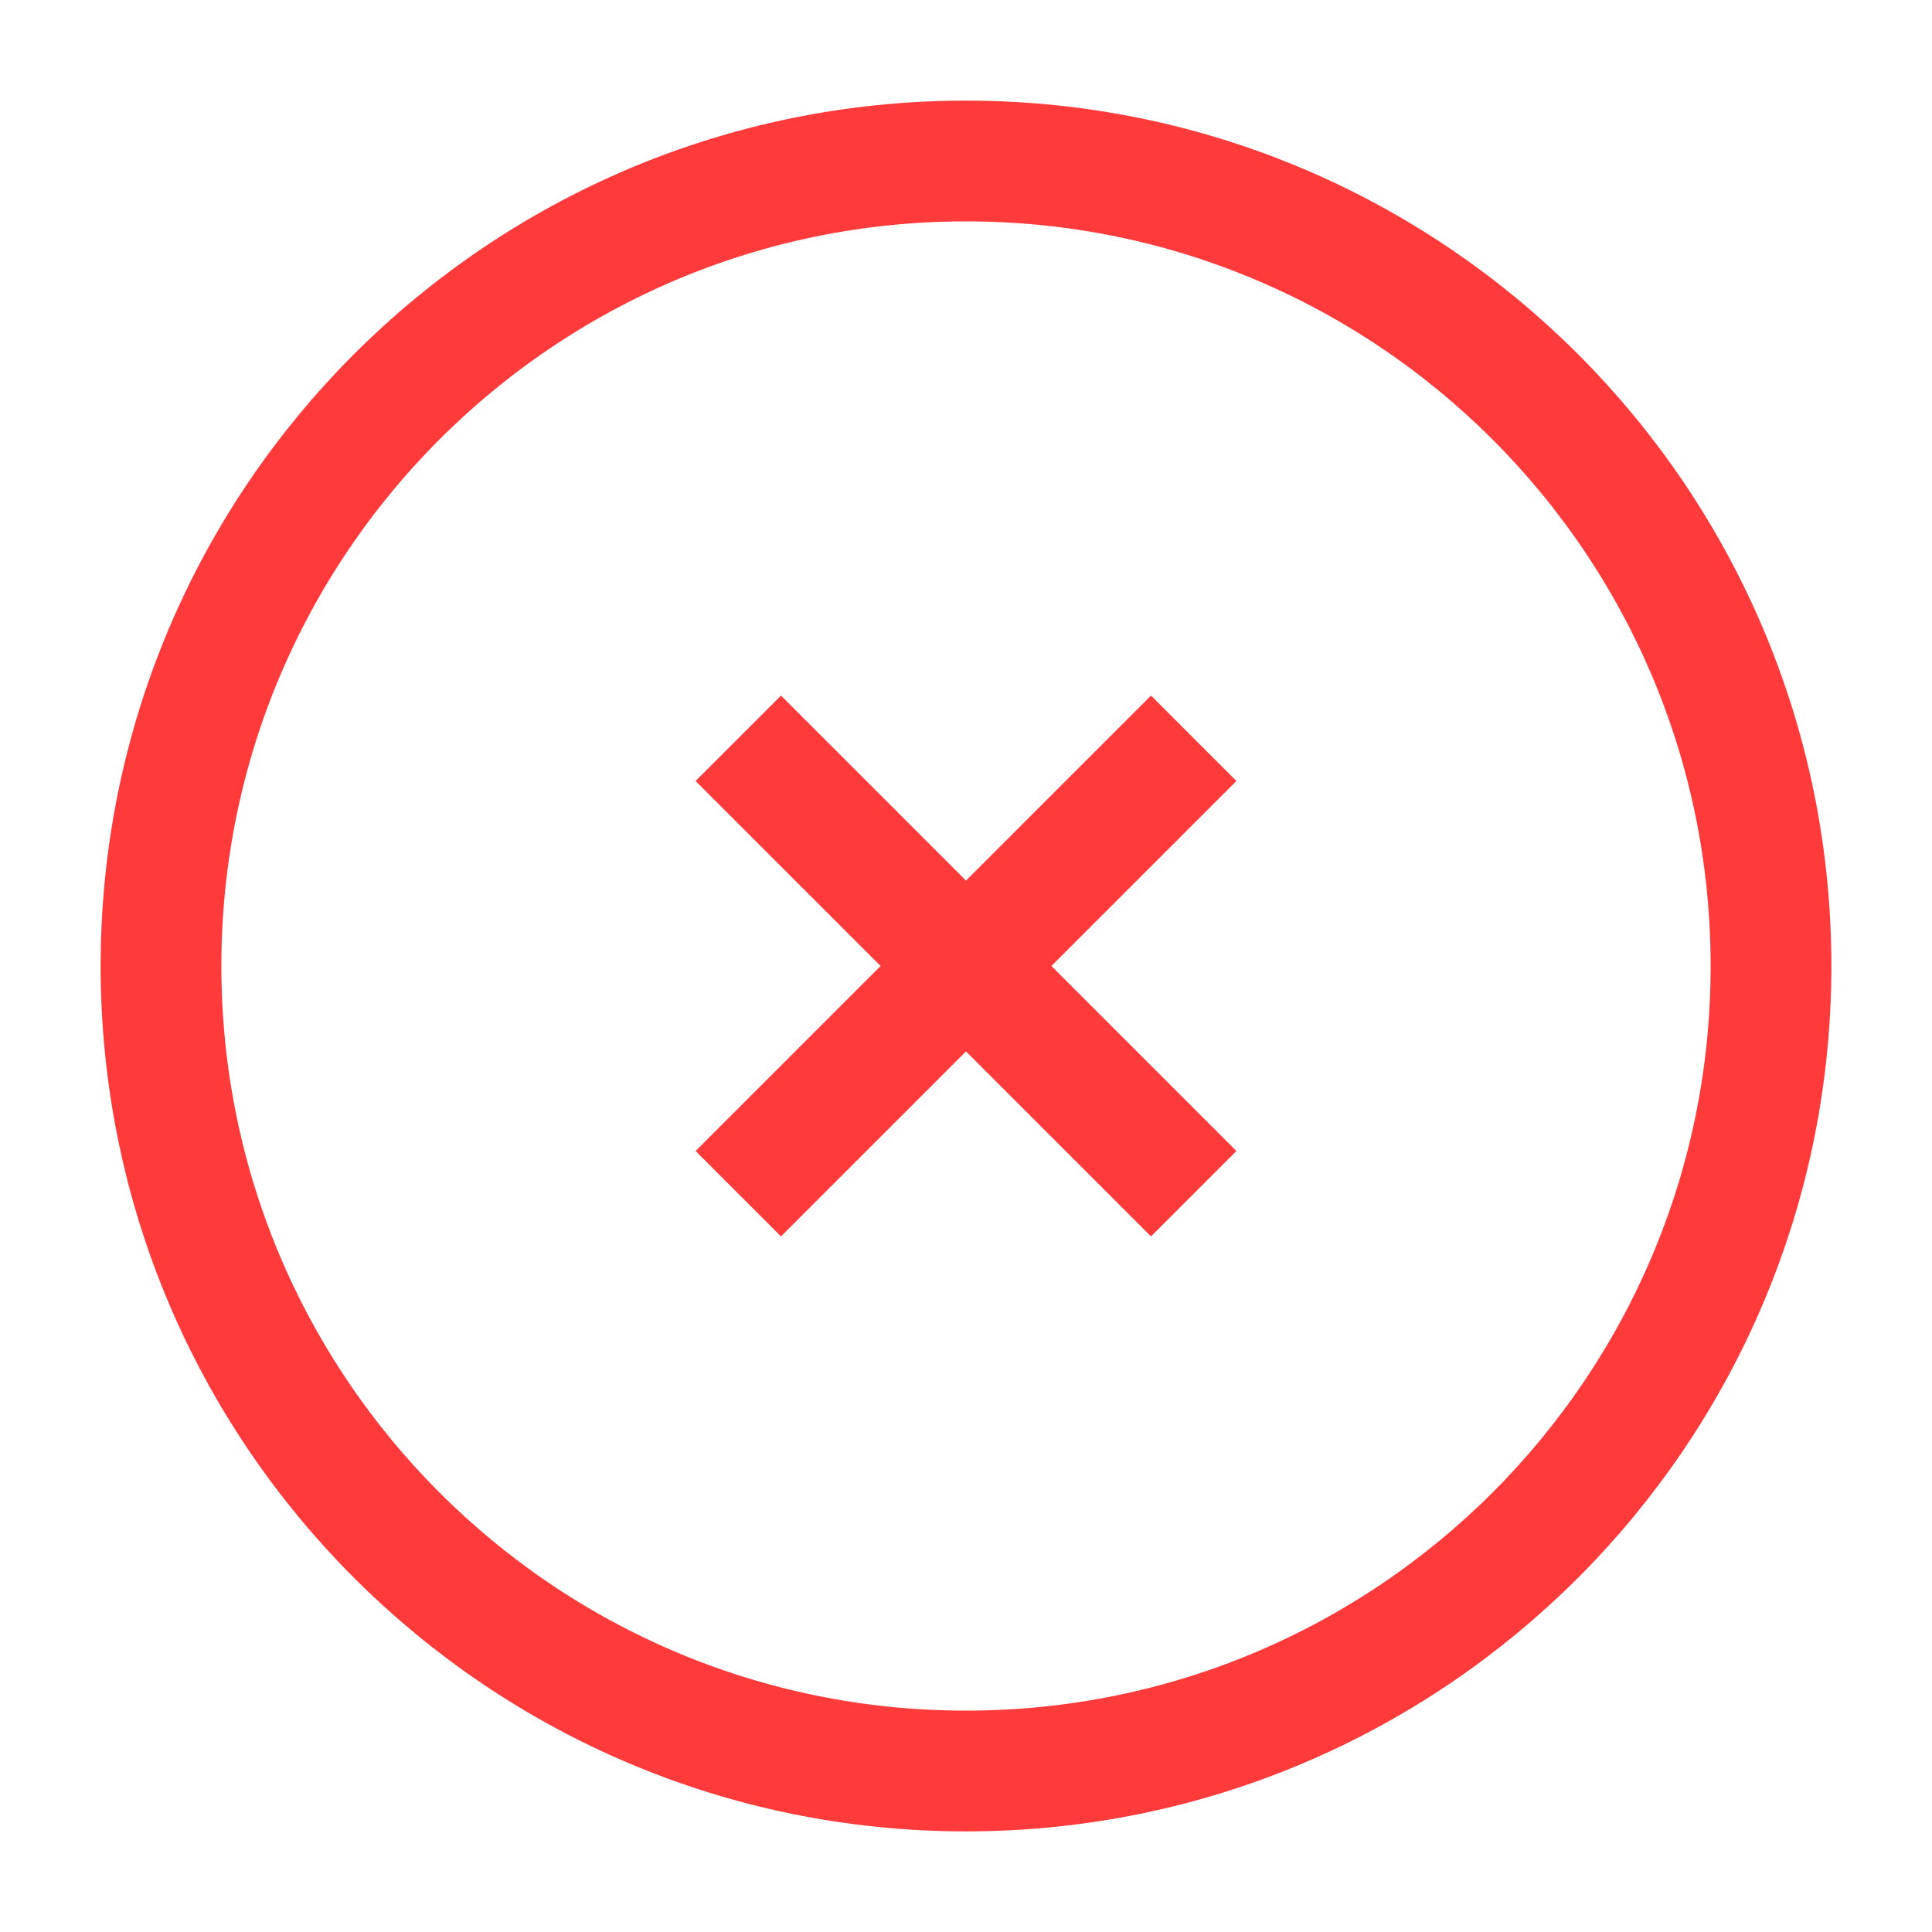 <svg width="24" height="24" viewBox="0 0 24 24" fill="none" xmlns="http://www.w3.org/2000/svg">
<path d="M12 22C17.523 22 22 17.523 22 12C22 6.477 17.523 2 12 2C6.477 2 2 6.477 2 12C2 17.523 6.477 22 12 22Z" stroke="#FF3A3A" stroke-width="1.5"/>
<path fill-rule="evenodd" clip-rule="evenodd" d="M10.939 12L8.641 14.298L9.702 15.359L12 13.061L14.298 15.359L15.359 14.298L13.061 12L15.359 9.702L14.298 8.641L12 10.939L9.702 8.641L8.641 9.702L10.939 12Z" fill="#FF3A3A"/>
</svg>

